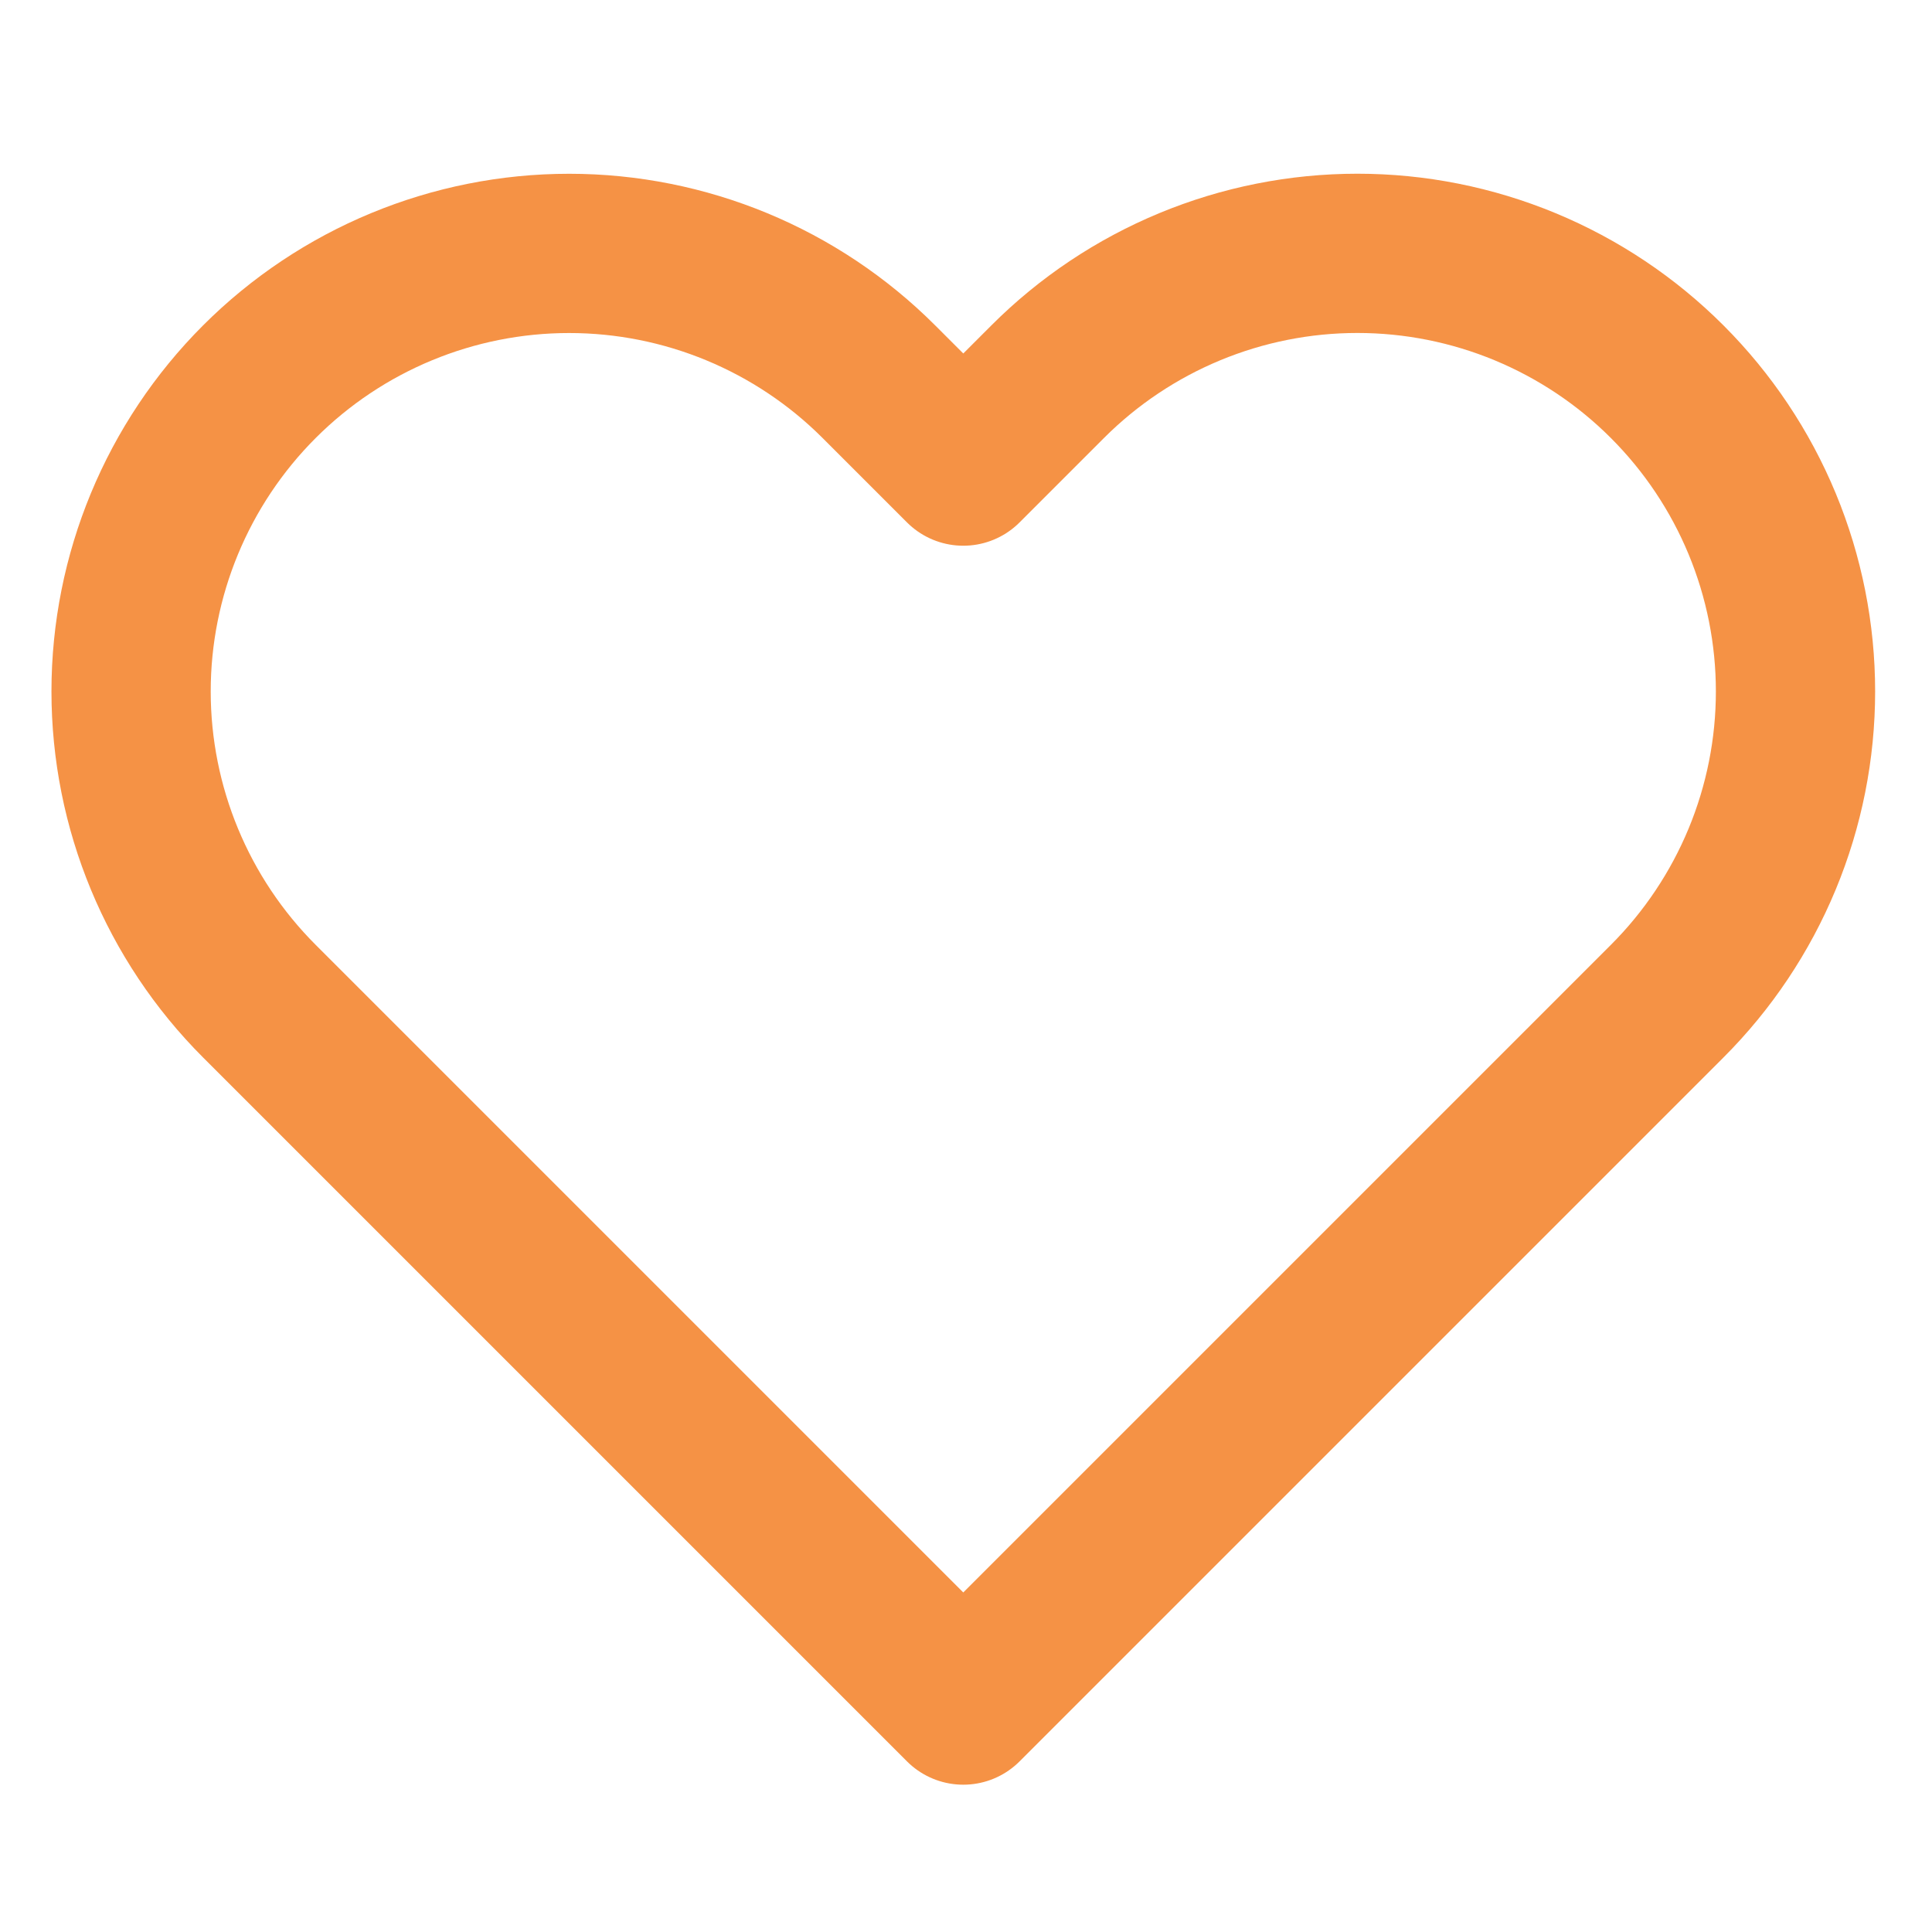 <svg width="100" height="100" viewBox="0 0 100 100" fill="none" xmlns="http://www.w3.org/2000/svg">
<path d="M86.292 19.756C84.187 17.65 81.688 15.98 78.937 14.84C76.186 13.7 73.238 13.113 70.26 13.113C67.282 13.113 64.334 13.7 61.583 14.84C58.832 15.98 56.333 17.65 54.228 19.756L49.859 24.125L45.49 19.756C41.238 15.504 35.471 13.116 29.458 13.116C23.445 13.116 17.678 15.504 13.426 19.756C9.174 24.008 6.785 29.775 6.785 35.788C6.785 41.802 9.174 47.569 13.426 51.821L17.795 56.19L49.859 88.254L81.924 56.19L86.292 51.821C88.398 49.716 90.069 47.216 91.209 44.465C92.349 41.715 92.935 38.766 92.935 35.788C92.935 32.811 92.349 29.862 91.209 27.111C90.069 24.361 88.398 21.861 86.292 19.756V19.756Z" stroke="#F59245" stroke-width="8.243" stroke-linecap="round" stroke-linejoin="round"/>
</svg>
